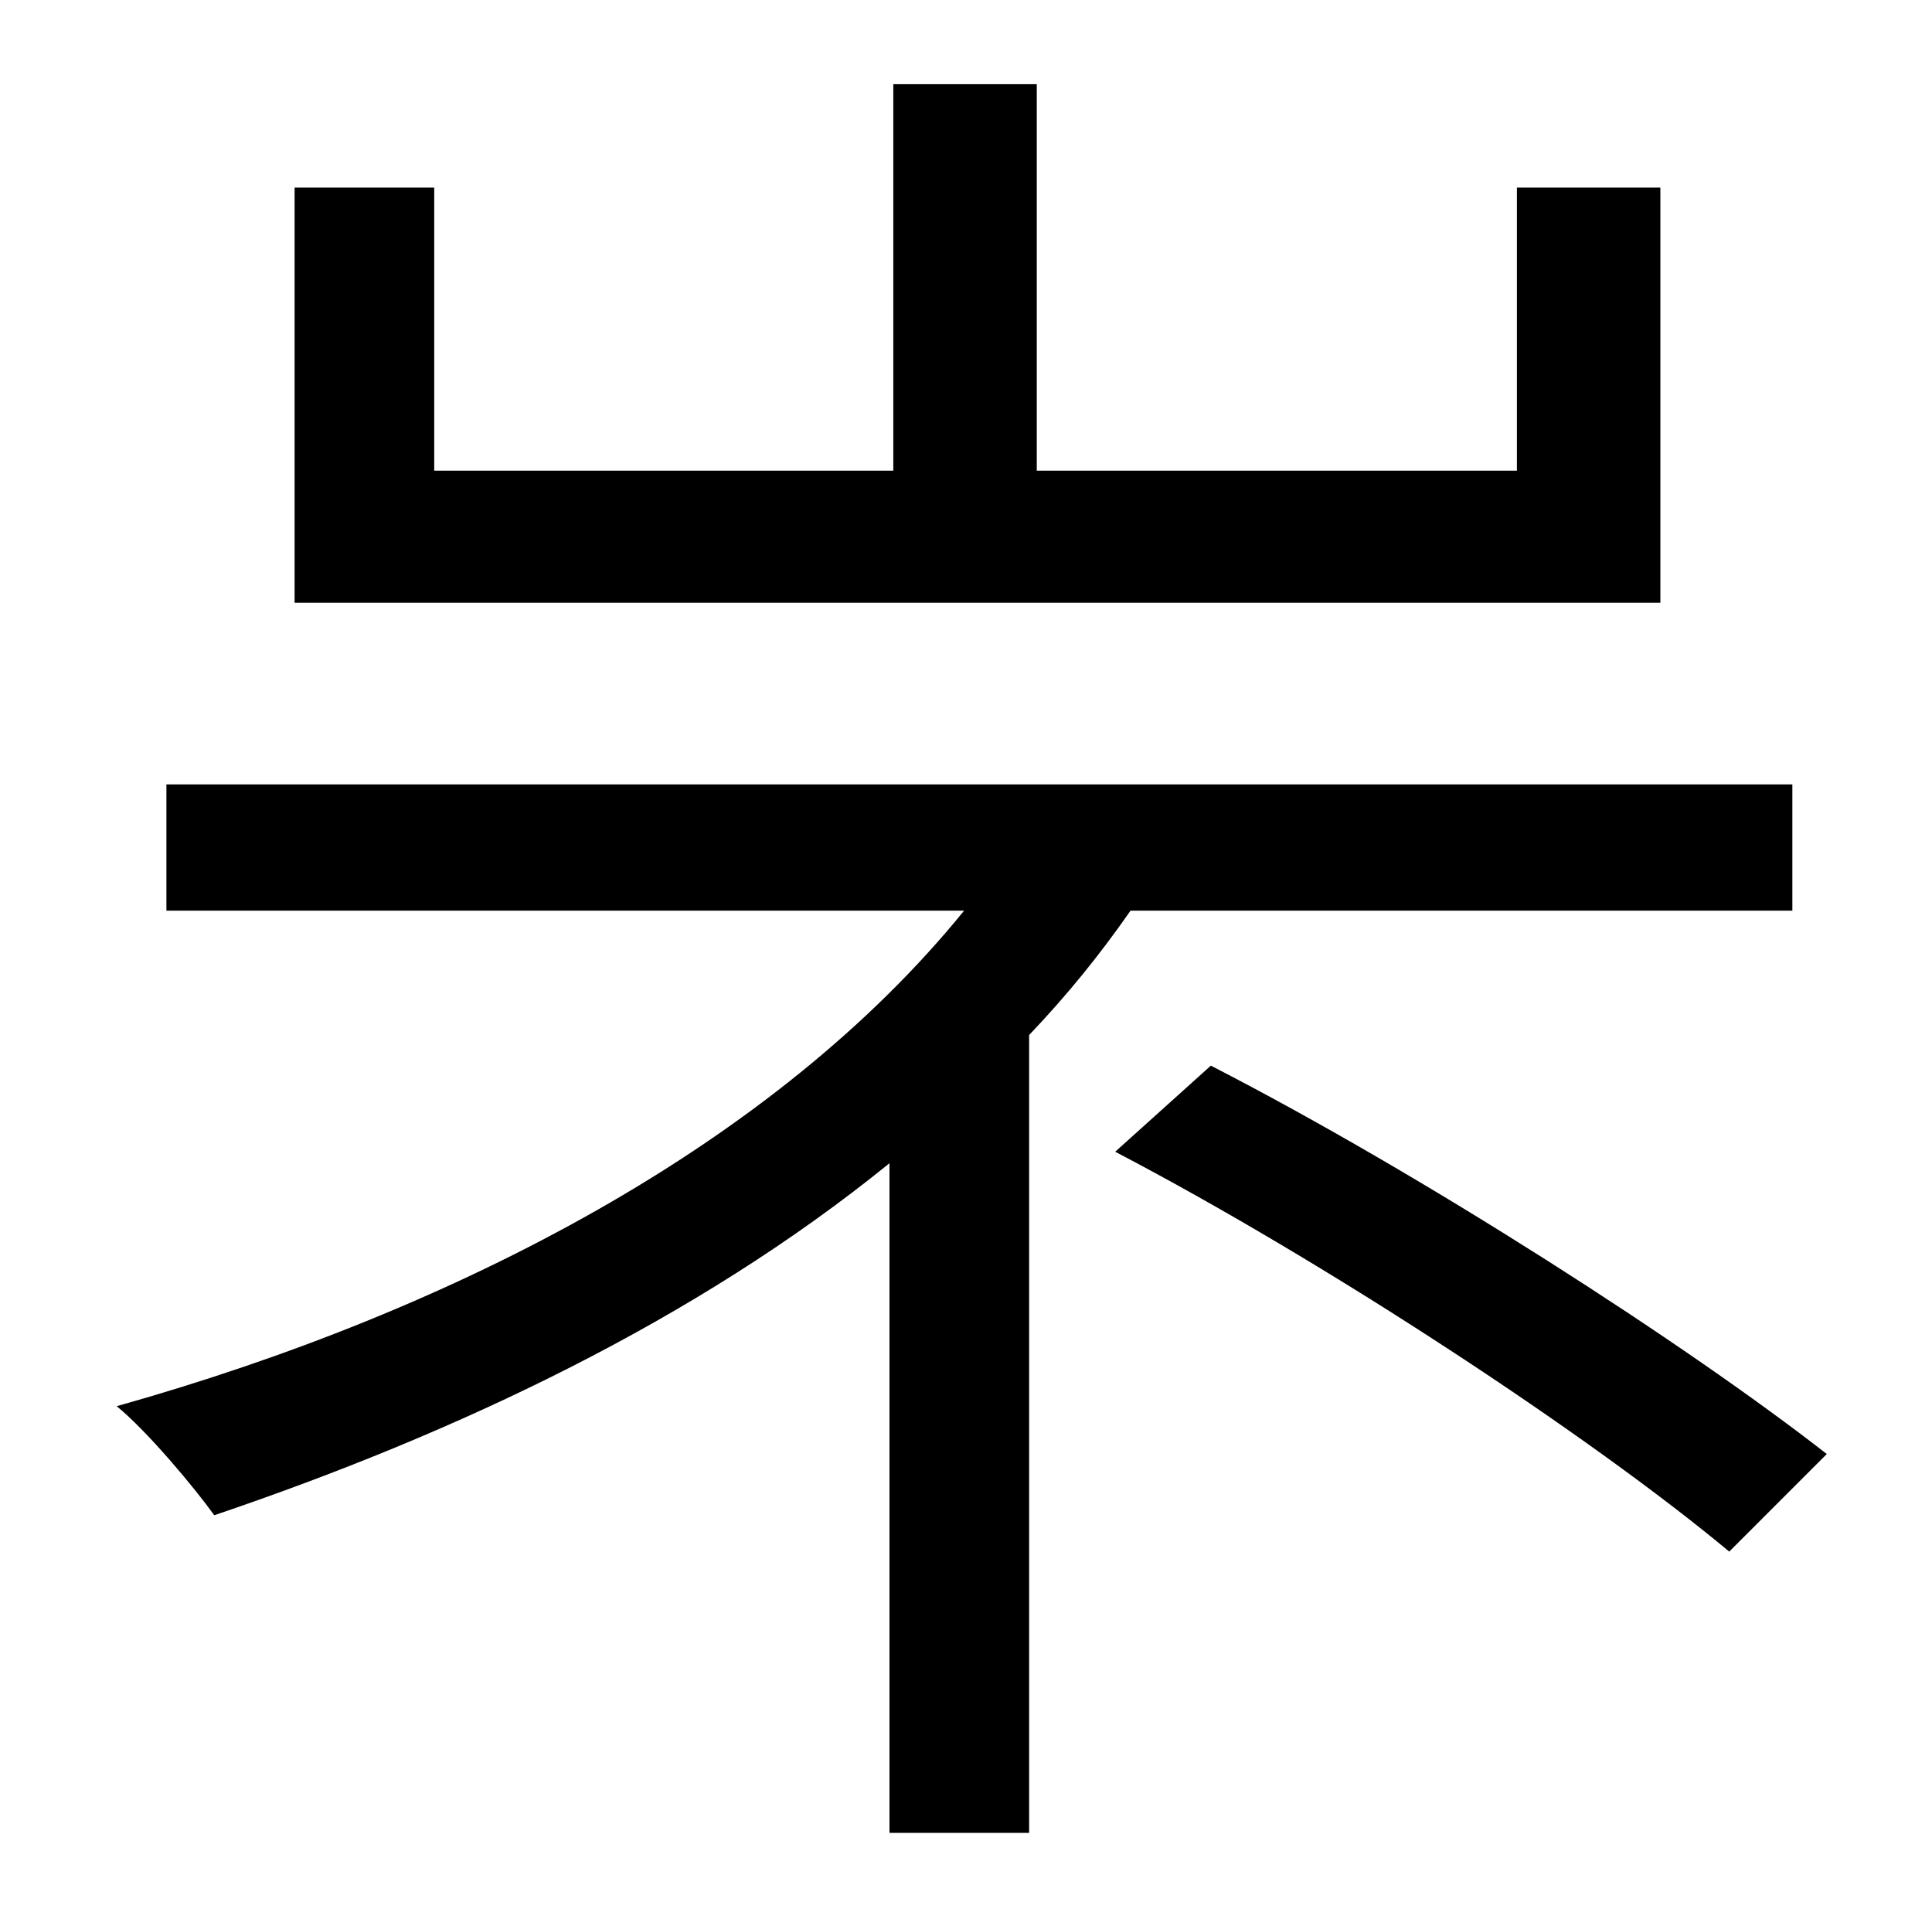 <?xml version="1.0" standalone="no"?>
<!DOCTYPE svg PUBLIC "-//W3C//DTD SVG 1.1//EN" "http://www.w3.org/Graphics/SVG/1.1/DTD/svg11.dtd" >
<svg xmlns="http://www.w3.org/2000/svg" xmlns:xlink="http://www.w3.org/1999/xlink" version="1.1" viewBox="-10 0 1010 1000">
   <path fill="currentColor"
d="M858 98v217h-714v-217h73v148h240v-202h75v202h251v-148h75zM927 476h-346c-16 23 -33 44 -53 65v417h-73v-350c-101 82 -226 141 -353 184c-10 -14 -35 -44 -51 -57c178 -50 344 -137 443 -259h-417v-66h850v66zM573 602l50 -45c111 57 249 146 322 203l-51 51
c-72 -60 -210 -151 -321 -209z" />
</svg>
